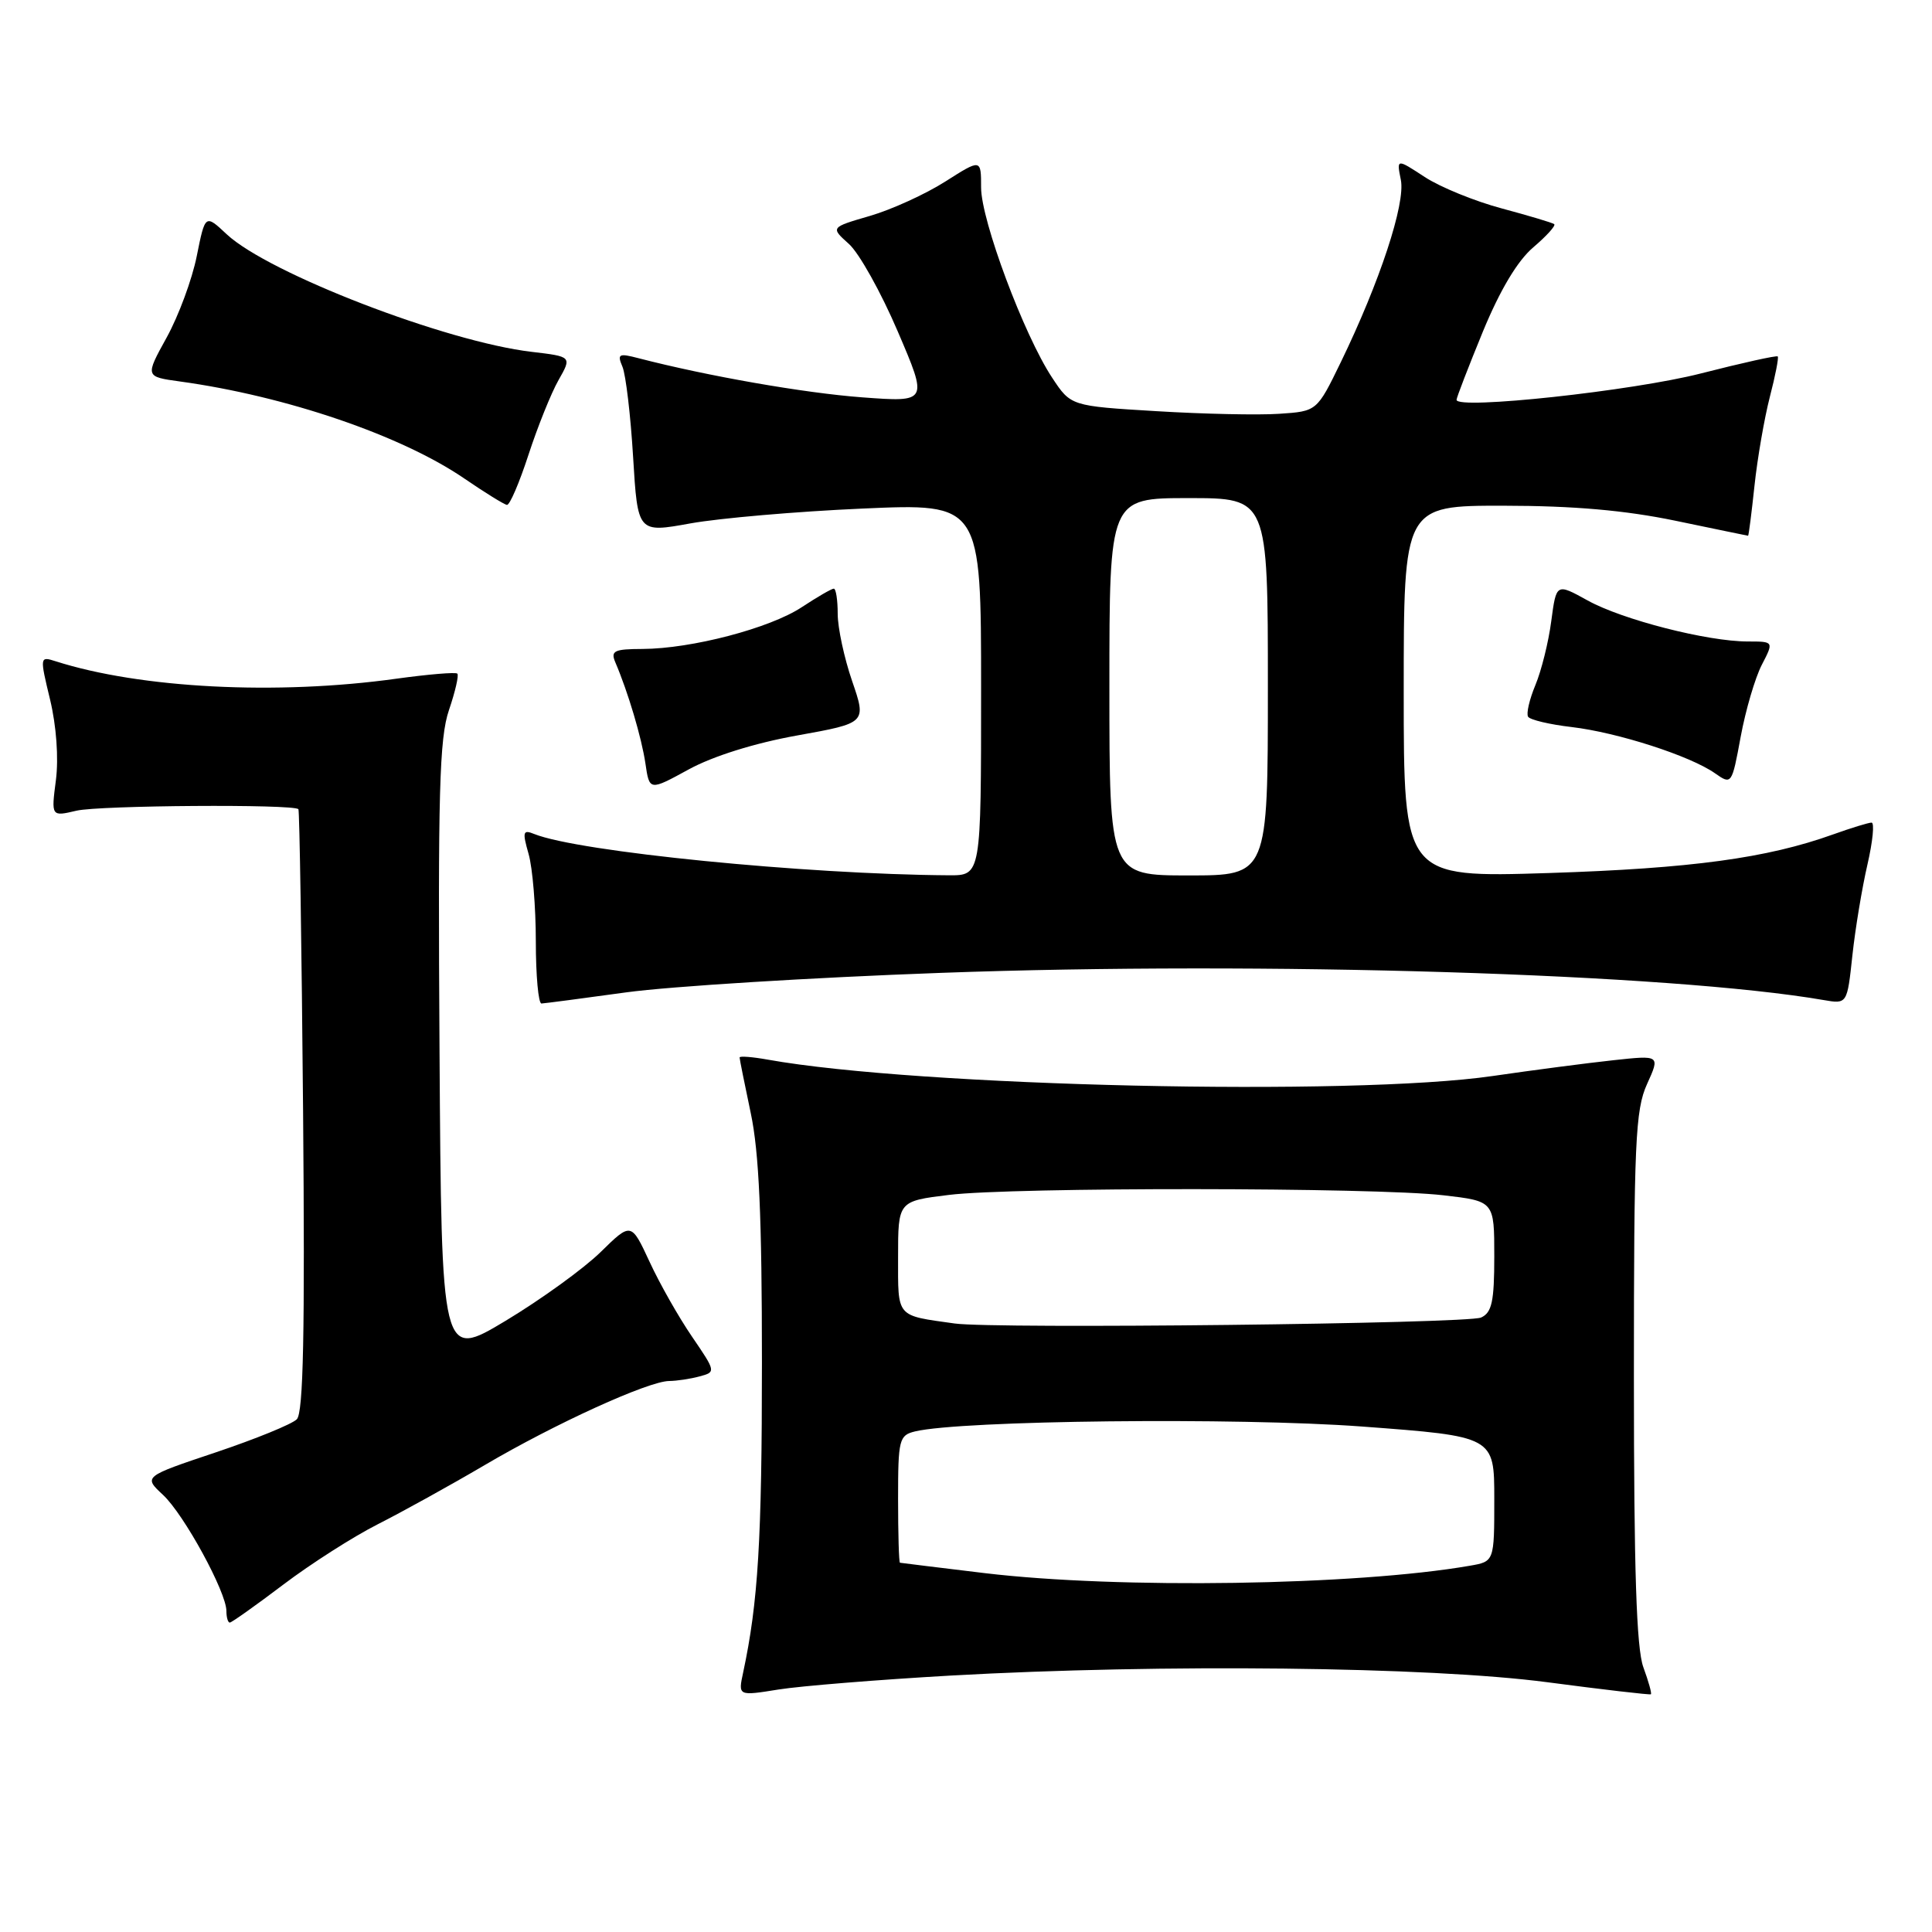 <?xml version="1.0" encoding="UTF-8" standalone="no"?>
<!DOCTYPE svg PUBLIC "-//W3C//DTD SVG 1.1//EN" "http://www.w3.org/Graphics/SVG/1.1/DTD/svg11.dtd" >
<svg xmlns="http://www.w3.org/2000/svg" xmlns:xlink="http://www.w3.org/1999/xlink" version="1.1" viewBox="0 0 256 256">
 <g >
 <path fill="currentColor"
d=" M 126.00 222.02 C 154.02 220.45 189.33 220.84 205.00 222.90 C 212.43 223.88 218.61 224.60 218.75 224.50 C 218.89 224.40 218.44 222.79 217.75 220.91 C 216.84 218.42 216.50 208.09 216.50 182.50 C 216.50 151.39 216.69 147.07 218.24 143.65 C 219.98 139.81 219.98 139.81 213.74 140.49 C 210.31 140.86 203.12 141.80 197.76 142.58 C 179.22 145.28 121.65 143.98 101.75 140.41 C 99.69 140.04 98.00 139.91 98.00 140.12 C 98.00 140.33 98.67 143.65 99.48 147.50 C 100.58 152.66 100.96 161.33 100.96 180.50 C 100.96 204.07 100.46 212.32 98.47 221.62 C 97.80 224.73 97.80 224.73 103.15 223.87 C 106.09 223.40 116.38 222.57 126.00 222.02 Z  M 37.55 209.96 C 41.21 207.19 46.84 203.60 50.06 201.97 C 53.28 200.34 59.65 196.82 64.21 194.14 C 73.55 188.64 85.91 183.01 88.67 182.99 C 89.68 182.98 91.49 182.71 92.70 182.38 C 94.87 181.80 94.86 181.75 91.70 177.12 C 89.94 174.55 87.40 170.08 86.07 167.19 C 83.63 161.94 83.63 161.94 79.57 165.92 C 77.33 168.11 71.67 172.20 67.00 175.01 C 58.50 180.11 58.50 180.11 58.24 139.31 C 58.02 105.07 58.22 97.80 59.49 94.09 C 60.32 91.65 60.82 89.48 60.60 89.26 C 60.38 89.04 56.75 89.35 52.53 89.93 C 36.69 92.14 18.59 91.21 7.37 87.62 C 5.27 86.95 5.26 87.00 6.64 92.72 C 7.47 96.18 7.78 100.45 7.41 103.35 C 6.78 108.21 6.78 108.21 10.14 107.42 C 13.17 106.71 38.88 106.53 39.54 107.22 C 39.69 107.37 39.97 125.36 40.16 147.19 C 40.41 176.57 40.20 187.19 39.33 188.06 C 38.69 188.71 33.85 190.68 28.58 192.45 C 19.00 195.66 19.00 195.66 21.60 198.08 C 24.39 200.68 30.00 210.96 30.00 213.47 C 30.00 214.31 30.20 215.00 30.45 215.00 C 30.69 215.00 33.89 212.73 37.55 209.96 Z  M 83.00 131.49 C 88.78 130.70 107.53 129.53 124.67 128.91 C 167.40 127.35 221.34 129.01 241.63 132.51 C 244.76 133.05 244.76 133.05 245.45 126.61 C 245.83 123.07 246.73 117.66 247.44 114.58 C 248.15 111.51 248.40 109.00 247.99 109.00 C 247.59 109.00 245.28 109.71 242.88 110.57 C 234.13 113.71 224.12 115.07 205.25 115.68 C 186.00 116.29 186.00 116.29 186.00 91.65 C 186.00 67.00 186.00 67.00 199.25 67.01 C 208.52 67.02 215.35 67.62 222.00 69.00 C 227.22 70.09 231.56 70.98 231.63 70.99 C 231.71 70.99 232.09 68.01 232.48 64.35 C 232.87 60.69 233.79 55.40 234.51 52.60 C 235.24 49.80 235.71 47.38 235.56 47.23 C 235.41 47.07 230.83 48.09 225.39 49.48 C 216.35 51.80 193.00 54.32 193.00 52.98 C 193.00 52.68 194.57 48.62 196.48 43.96 C 198.77 38.41 201.07 34.56 203.17 32.77 C 204.93 31.27 206.18 29.89 205.94 29.70 C 205.70 29.51 202.57 28.58 199.00 27.62 C 195.43 26.67 190.82 24.79 188.78 23.45 C 185.05 21.01 185.05 21.01 185.62 23.84 C 186.25 26.98 182.82 37.37 177.66 48.00 C 174.50 54.50 174.50 54.50 169.50 54.83 C 166.75 55.02 159.41 54.86 153.20 54.48 C 141.89 53.80 141.89 53.80 139.41 50.04 C 135.69 44.42 130.00 29.19 130.00 24.85 C 130.00 21.04 130.00 21.04 125.25 24.06 C 122.64 25.72 118.15 27.77 115.27 28.61 C 110.04 30.13 110.04 30.13 112.48 32.32 C 113.83 33.52 116.74 38.73 118.95 43.90 C 122.98 53.30 122.98 53.30 114.24 52.65 C 106.60 52.08 93.77 49.84 84.59 47.46 C 81.98 46.78 81.76 46.90 82.48 48.60 C 82.92 49.65 83.56 55.03 83.89 60.56 C 84.50 70.62 84.50 70.62 91.50 69.35 C 95.35 68.66 105.59 67.77 114.25 67.39 C 130.00 66.69 130.00 66.69 130.00 91.35 C 130.00 116.00 130.00 116.00 125.75 115.98 C 106.78 115.86 76.65 112.87 70.79 110.51 C 69.29 109.90 69.20 110.21 70.04 113.15 C 70.57 114.99 71.00 120.20 71.00 124.74 C 71.00 129.28 71.34 132.99 71.75 132.97 C 72.16 132.95 77.22 132.29 83.00 131.49 Z  M 105.65 97.45 C 114.82 95.80 114.82 95.80 112.91 90.24 C 111.86 87.19 111.00 83.18 111.00 81.34 C 111.00 79.50 110.77 78.00 110.48 78.00 C 110.19 78.00 108.28 79.11 106.23 80.46 C 102.00 83.25 91.64 85.96 85.14 85.99 C 81.38 86.00 80.89 86.24 81.53 87.75 C 83.23 91.73 85.01 97.73 85.52 101.15 C 86.05 104.80 86.05 104.80 91.26 101.95 C 94.46 100.20 100.00 98.46 105.65 97.45 Z  M 233.44 88.11 C 235.05 85.00 235.05 85.00 231.59 85.00 C 226.23 85.00 214.95 82.11 210.36 79.56 C 206.22 77.27 206.22 77.27 205.55 82.30 C 205.19 85.07 204.24 88.88 203.45 90.77 C 202.66 92.67 202.22 94.55 202.48 94.97 C 202.73 95.38 205.34 96.00 208.27 96.34 C 214.35 97.06 223.95 100.15 227.24 102.46 C 229.45 104.01 229.48 103.97 230.65 97.62 C 231.30 94.10 232.56 89.82 233.44 88.11 Z  M 70.03 60.25 C 71.24 56.54 73.03 52.09 74.00 50.38 C 75.78 47.25 75.78 47.25 70.44 46.62 C 59.11 45.29 35.59 36.22 30.05 31.05 C 27.19 28.37 27.19 28.37 26.07 33.94 C 25.46 37.00 23.67 41.84 22.09 44.71 C 19.22 49.91 19.22 49.91 23.86 50.55 C 37.89 52.48 53.18 57.70 61.50 63.39 C 64.25 65.27 66.80 66.85 67.17 66.90 C 67.54 66.96 68.82 63.96 70.03 60.25 Z  M 130.50 208.45 C 124.45 207.72 119.39 207.10 119.25 207.07 C 119.11 207.03 119.00 203.22 119.00 198.61 C 119.00 190.73 119.14 190.18 121.25 189.67 C 127.36 188.20 163.96 187.80 180.44 189.02 C 198.00 190.33 198.00 190.33 198.00 198.62 C 198.00 206.91 198.00 206.91 194.75 207.47 C 179.66 210.09 148.25 210.57 130.50 208.45 Z  M 126.50 175.37 C 118.66 174.27 119.00 174.67 119.00 166.56 C 119.00 159.16 119.00 159.16 125.75 158.33 C 134.21 157.29 182.19 157.32 191.25 158.38 C 198.00 159.16 198.00 159.16 198.00 166.47 C 198.00 172.47 197.68 173.93 196.25 174.58 C 194.44 175.40 131.81 176.11 126.50 175.37 Z  M 147.00 91.00 C 147.00 66.00 147.00 66.00 157.50 66.00 C 168.00 66.00 168.00 66.00 168.00 91.00 C 168.00 116.00 168.00 116.00 157.50 116.00 C 147.00 116.00 147.00 116.00 147.00 91.00 Z "/>
</g>
</svg>